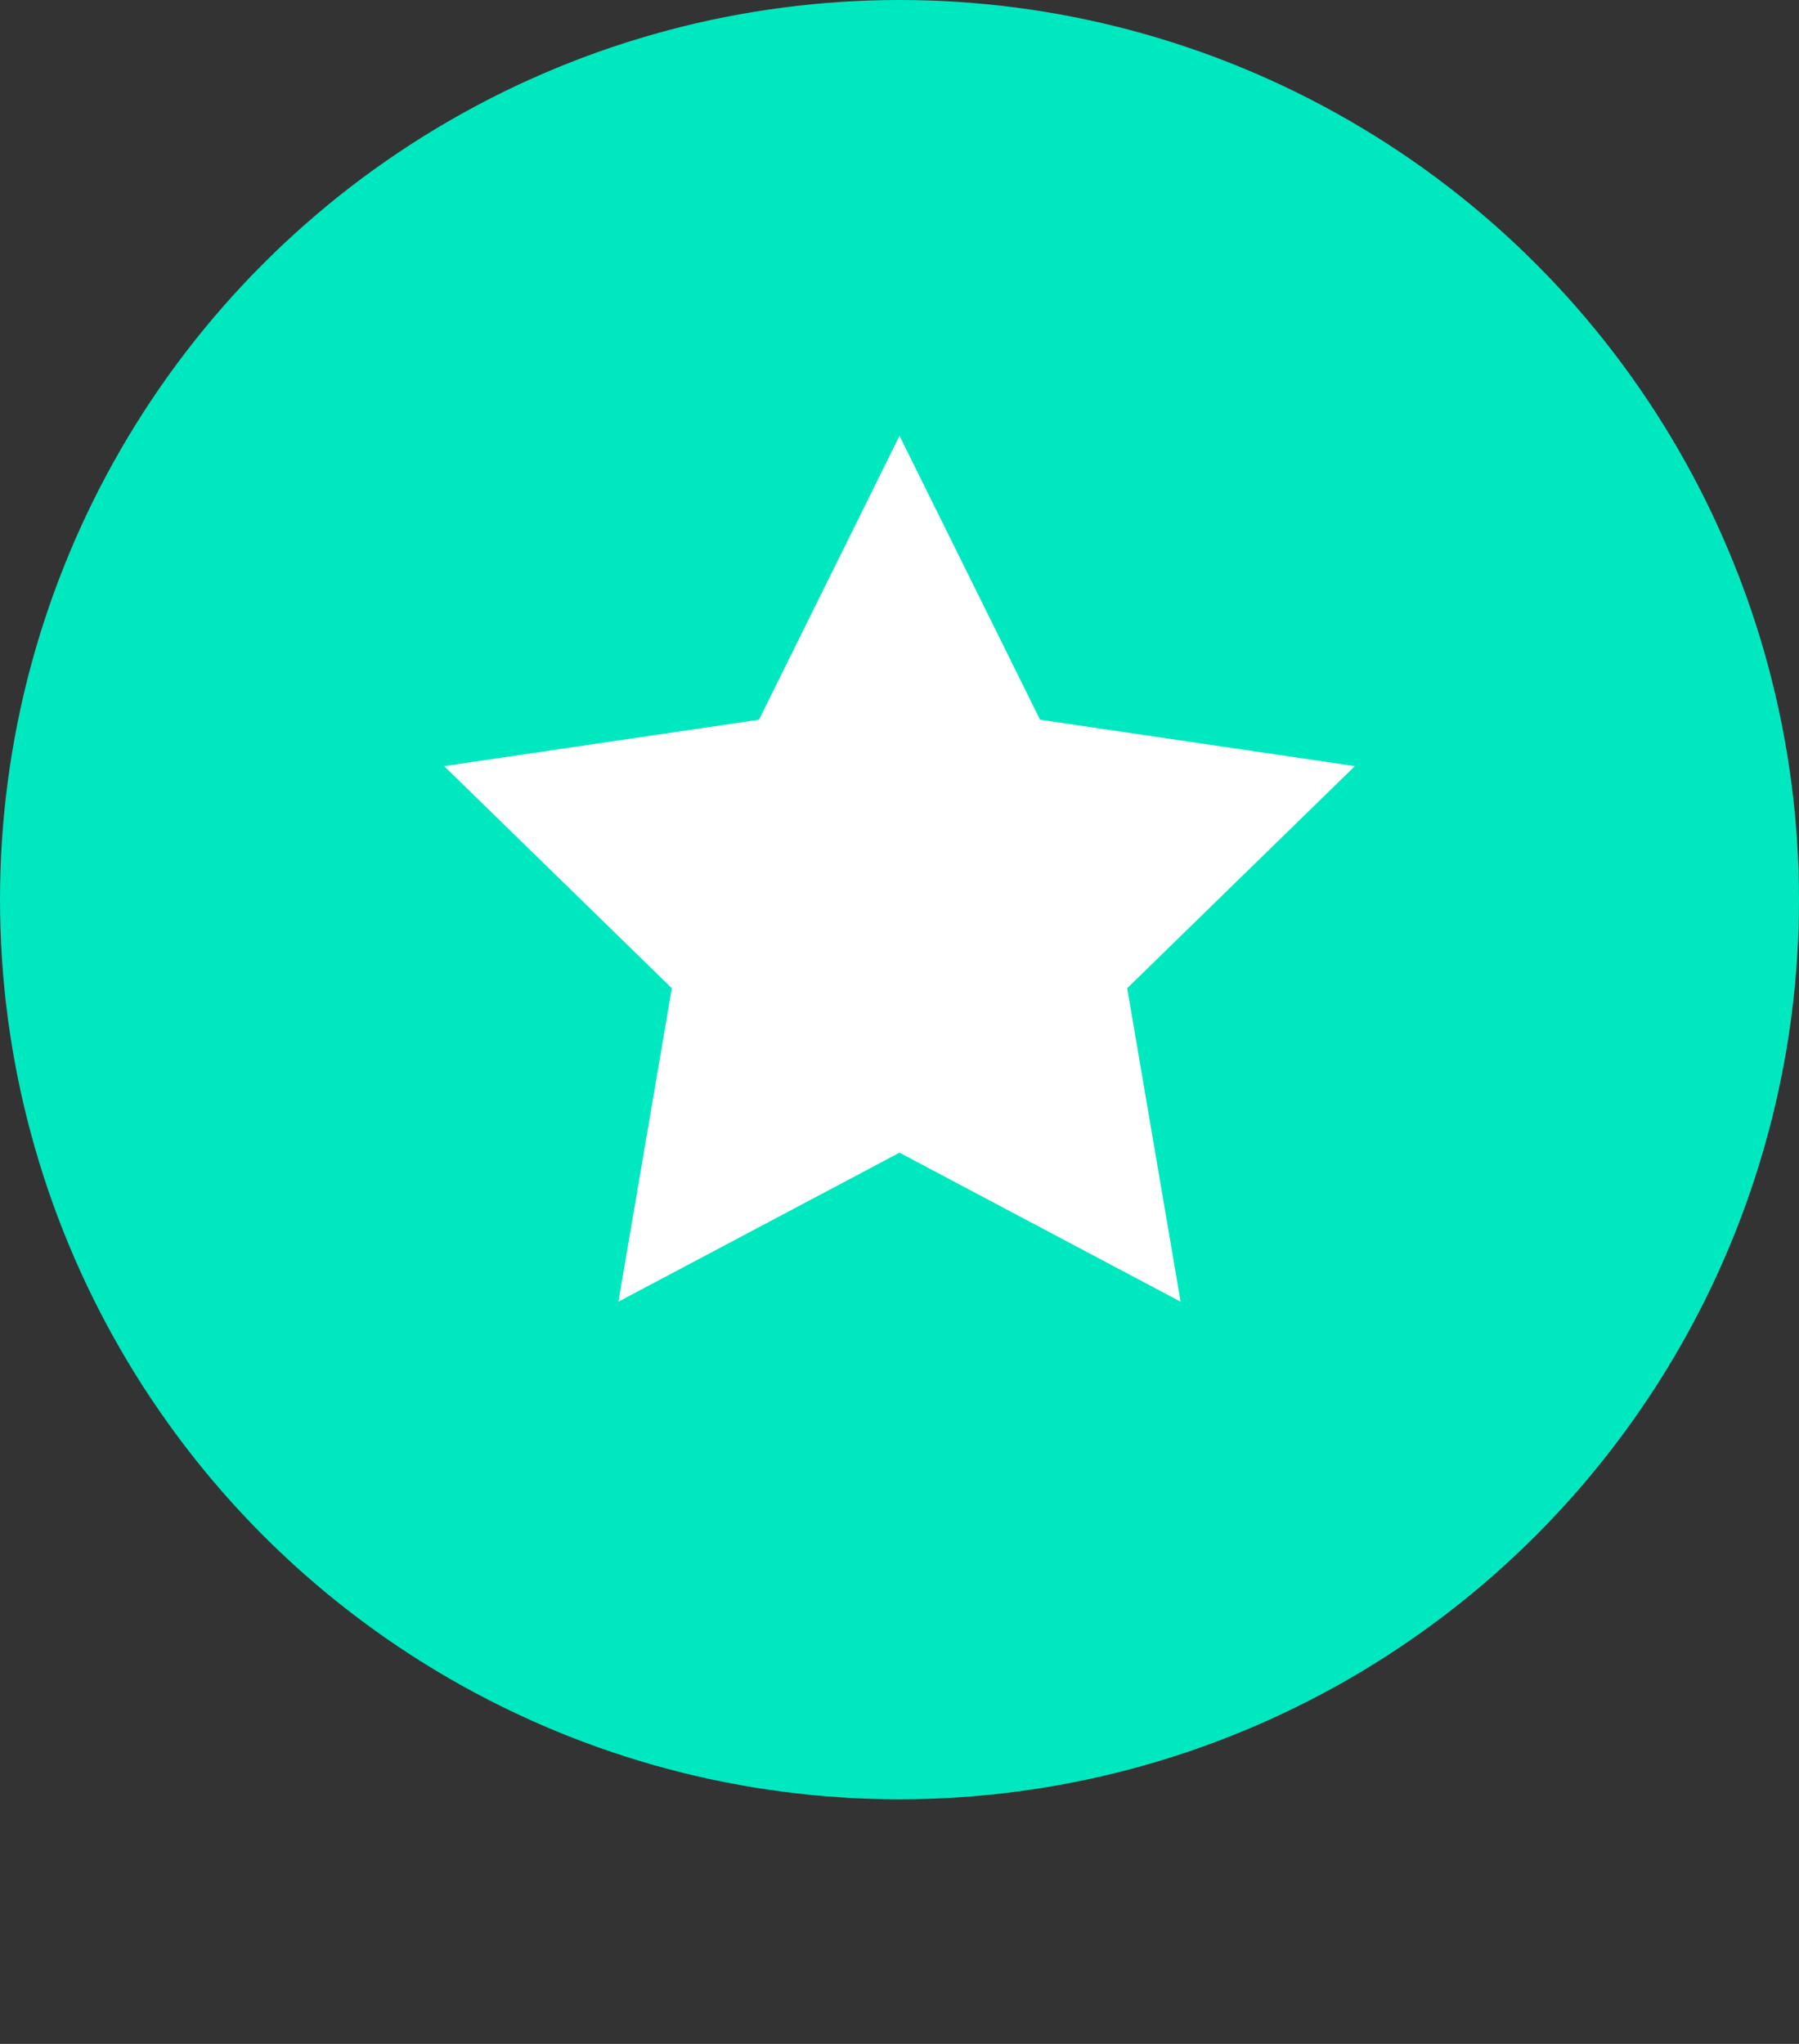 <?xml version="1.0" encoding="utf-8"?>
<svg xmlns="http://www.w3.org/2000/svg" id="Calque_2" viewBox="-241 333 128 145.4">
  <rect x="-241" y="333" width="128" height="145.4" fill="#333333" stroke="none"/>
  <circle fill="#00E8C0" cx="-177" cy="397" r="64"/>
  <path fill="#FFFFFF" d="M-177 364l10 20.2 22.4 3.3-16.2 15.8 3.8 22.3-20-10.6-20 10.6 3.8-22.3-16.2-15.8 22.4-3.3z"/>
</svg>